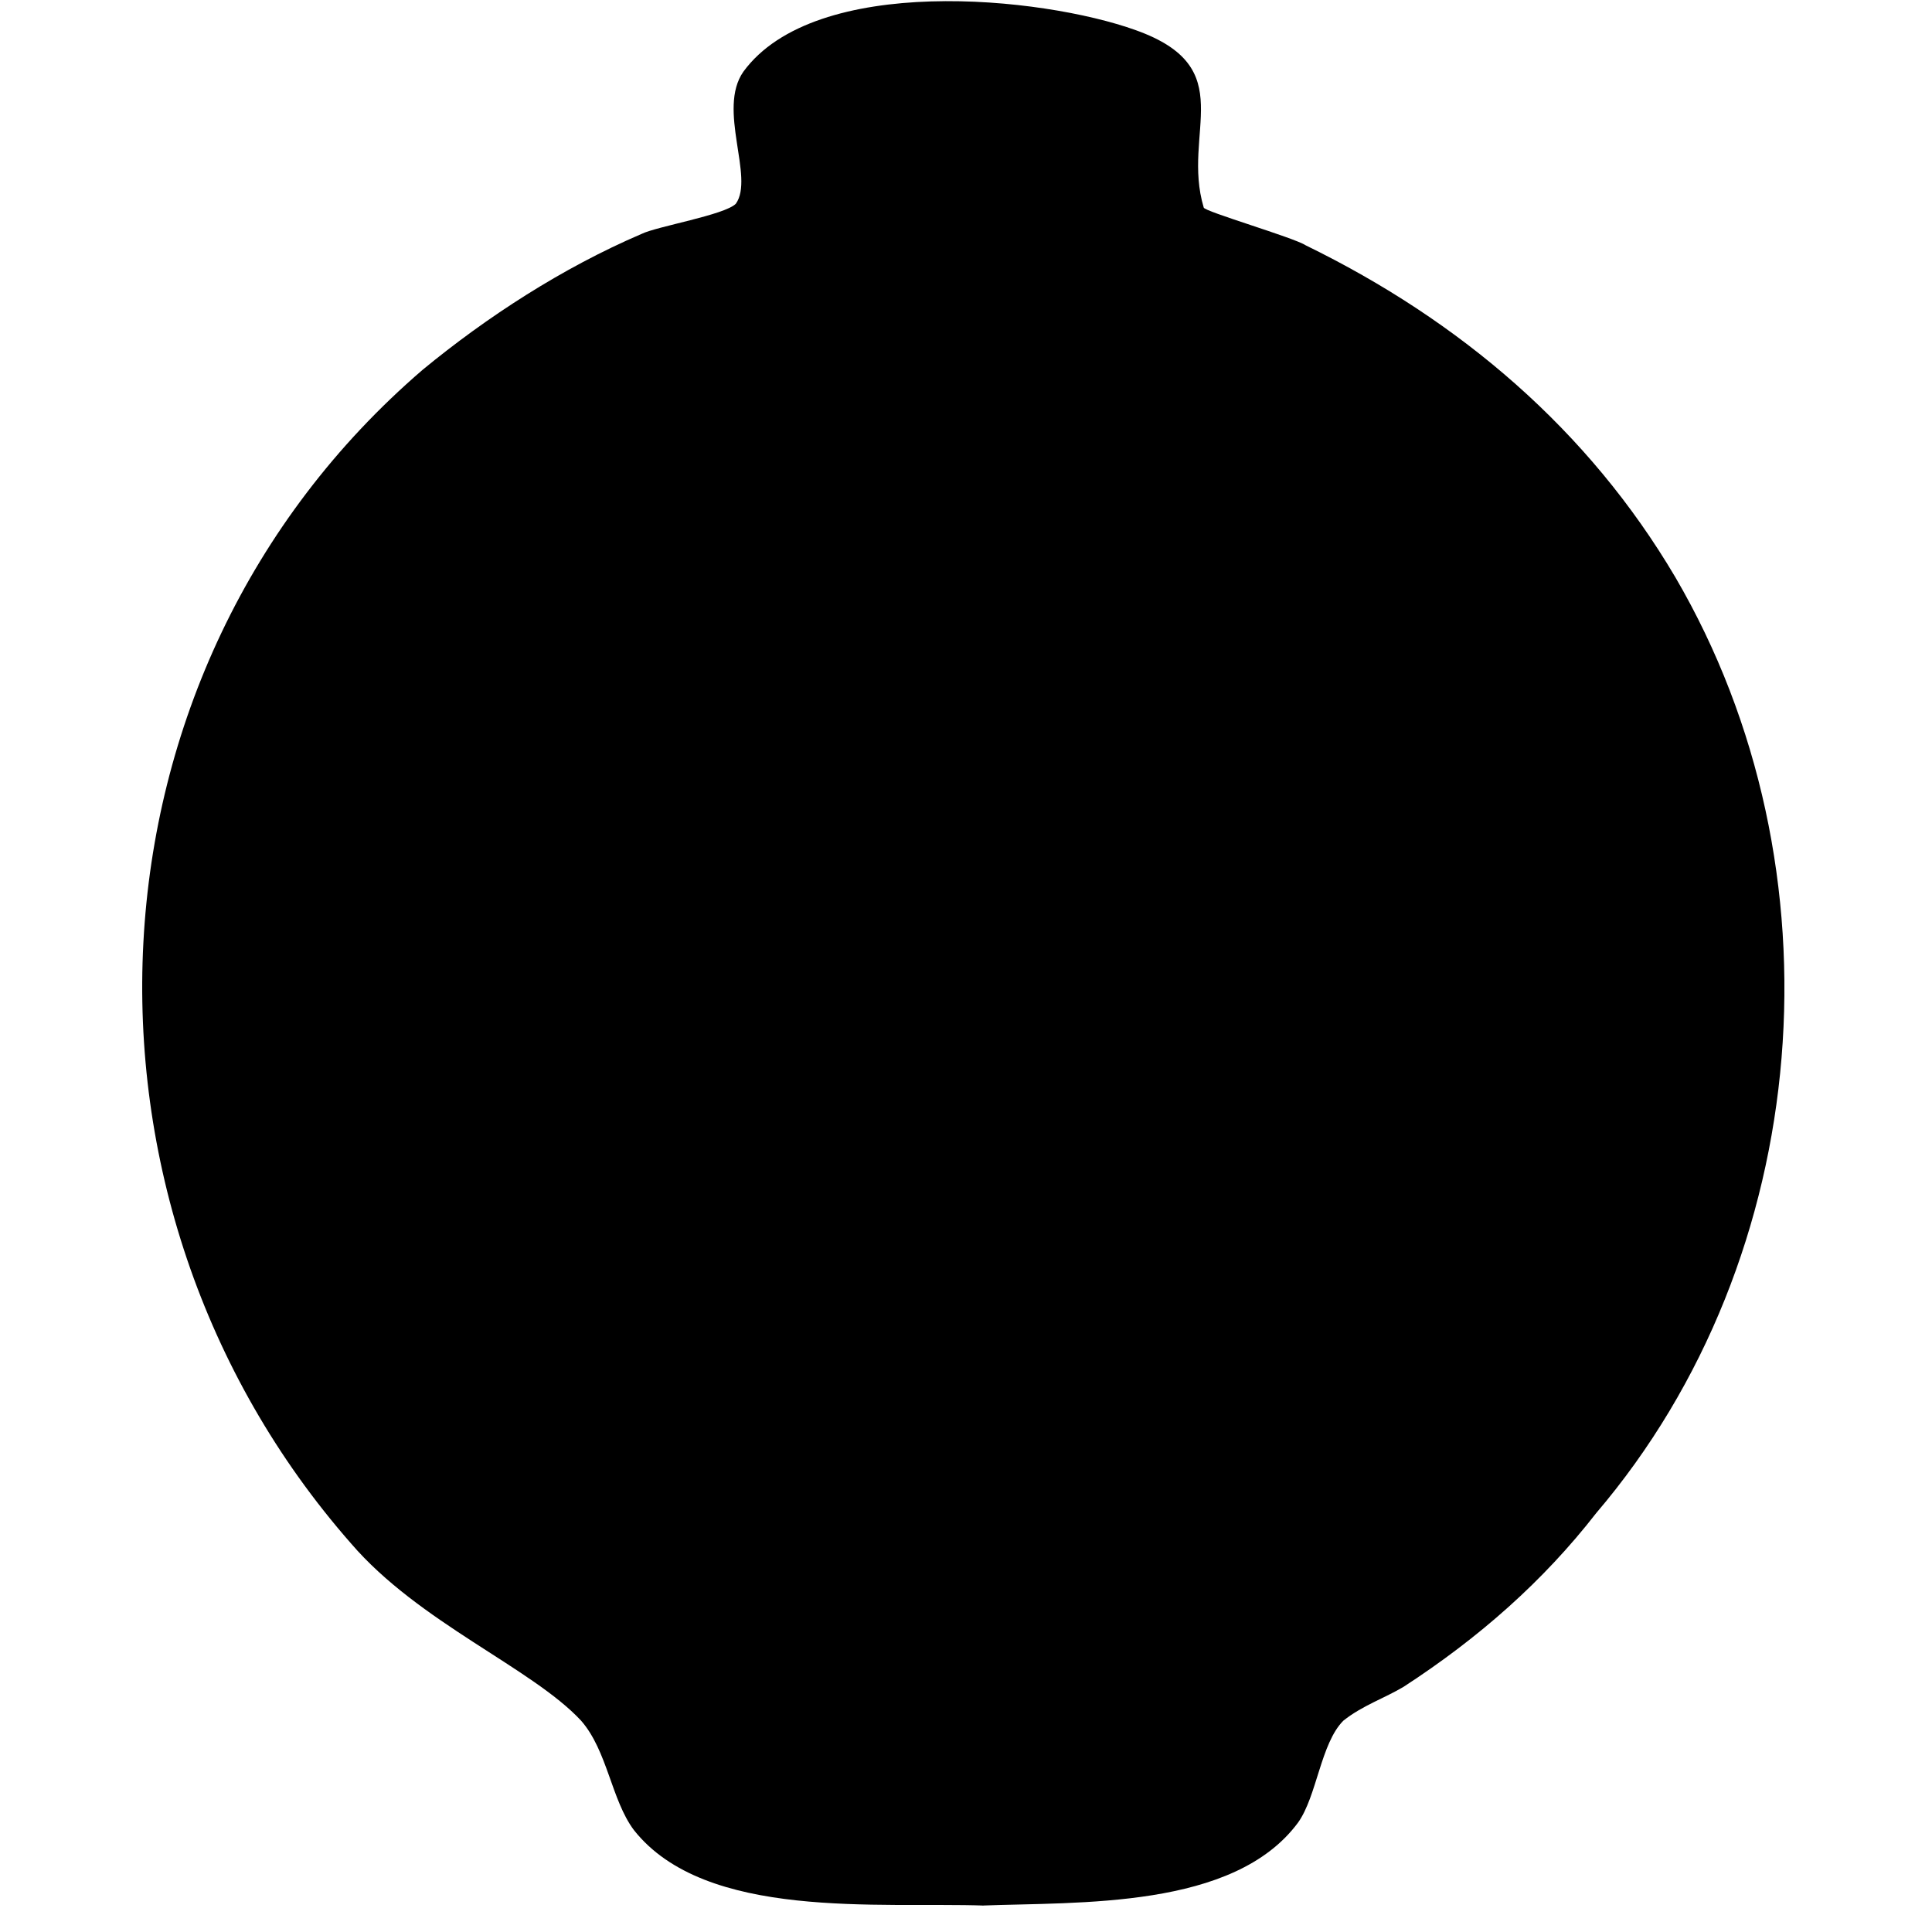<?xml version="1.0" encoding="utf-8"?>
<svg version="1.1" xmlns="http://www.w3.org/2000/svg" xmlns:xlink="http://www.w3.org/1999/xlink"
   viewBox="0 0 512 512" xml:space="preserve">
<path d="M261,505c-28-1-74,4-93-20-6-8-7-21-14-29-13-14-43-26-61-47-79-90-74-231,19-311,17-14,37-27,58-36,4-2,22-5,25-8,5-7-5-25,2-35,19-26,79-20,104-11,28,10,12,27,18,47,0,1,24,8,27,10,41,20,75,49,98,88,45,77,37,180-21,248-14,18-31,33-51,46-5,3-11,5-16,9-6,6-7,20-12,27-17,23-58,21-84,22z" fill="currentColor"/>
</svg>